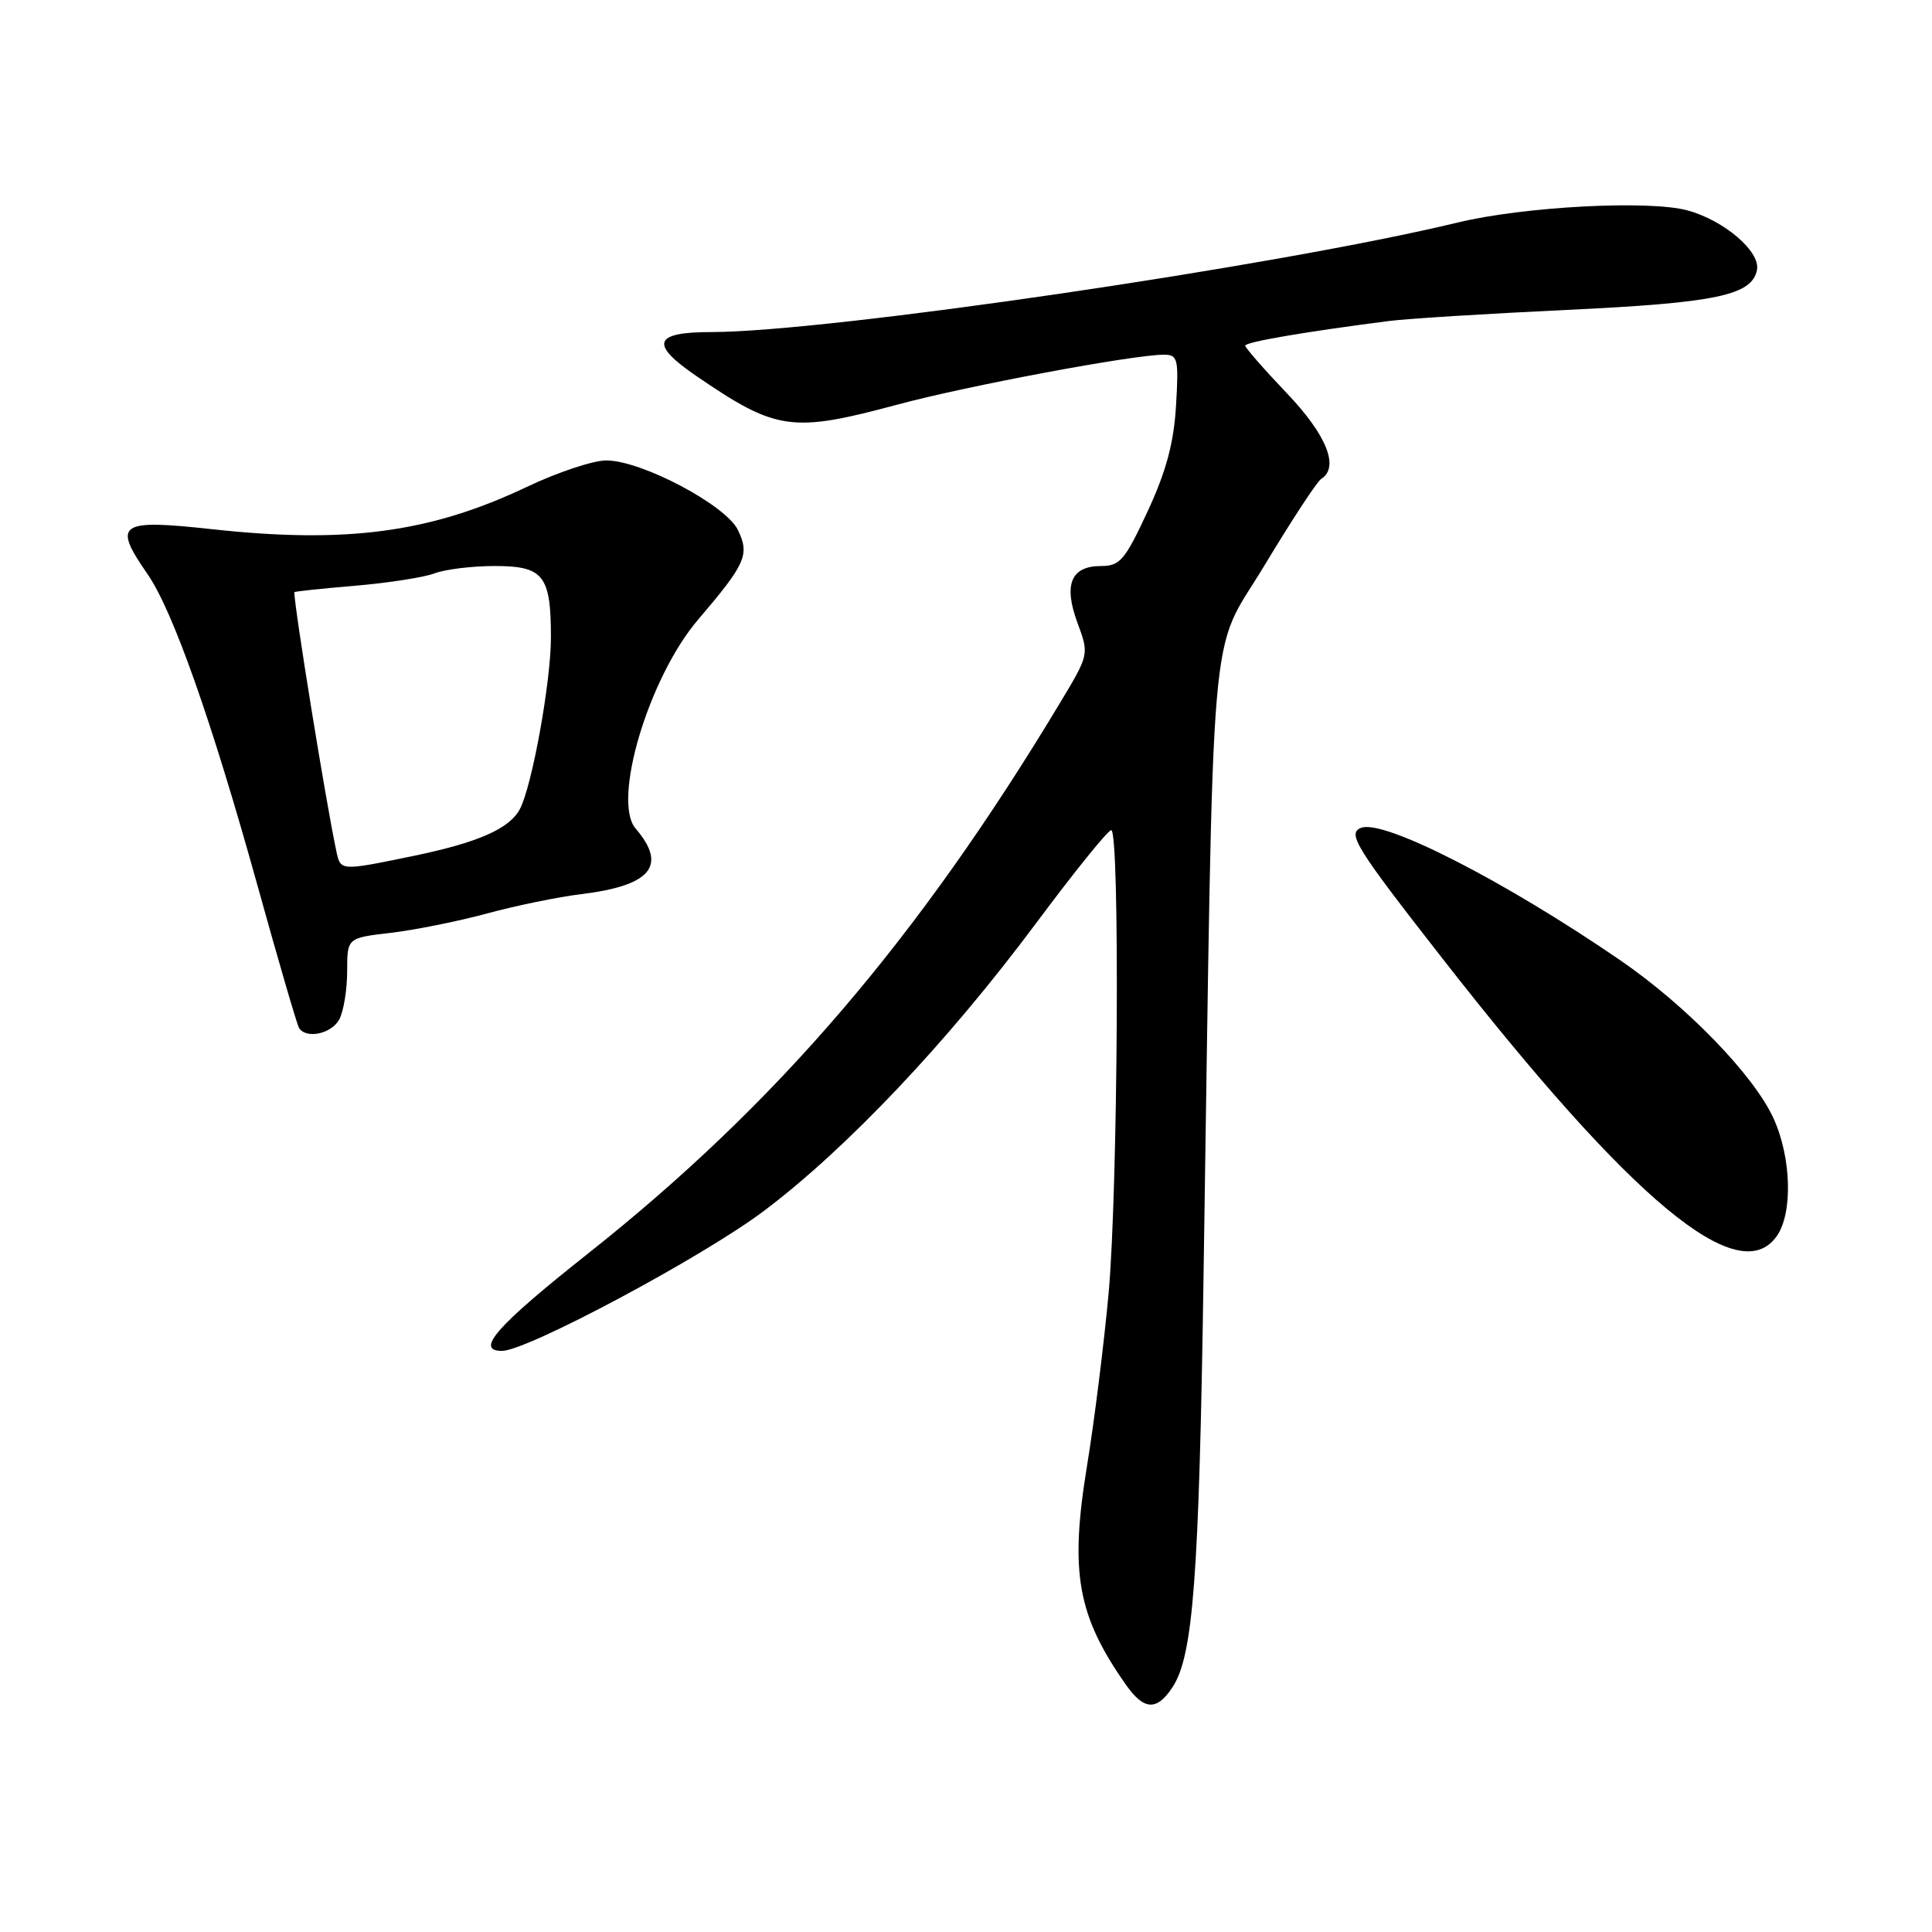 <?xml version="1.0" encoding="UTF-8" standalone="no"?>
<!DOCTYPE svg PUBLIC "-//W3C//DTD SVG 1.1//EN" "http://www.w3.org/Graphics/SVG/1.1/DTD/svg11.dtd" >
<svg xmlns="http://www.w3.org/2000/svg" xmlns:xlink="http://www.w3.org/1999/xlink" version="1.1" viewBox="0 0 256 256">
 <g >
 <path fill="currentColor"
d=" M 155.38 223.54 C 158.09 219.40 158.88 209.07 159.47 169.50 C 160.85 78.46 160.10 87.28 167.52 74.97 C 171.13 68.97 174.52 63.80 175.05 63.47 C 177.52 61.94 175.81 57.65 170.50 52.09 C 167.47 48.91 165.00 46.08 165.00 45.80 C 165.00 45.32 172.82 43.98 184.00 42.54 C 186.47 42.22 197.14 41.56 207.70 41.06 C 227.40 40.13 232.16 39.13 232.81 35.76 C 233.28 33.33 228.46 29.20 223.60 27.88 C 218.52 26.49 201.96 27.36 193.18 29.48 C 169.28 35.25 109.71 43.99 94.25 44.00 C 86.59 44.00 86.05 45.57 92.25 49.81 C 102.91 57.10 104.89 57.38 119.00 53.59 C 128.26 51.10 150.18 47.00 154.21 47.00 C 156.07 47.00 156.20 47.52 155.83 53.75 C 155.53 58.71 154.54 62.42 152.07 67.75 C 149.06 74.23 148.40 75.00 145.90 75.00 C 141.91 75.00 140.89 77.44 142.77 82.53 C 144.32 86.71 144.32 86.71 140.48 93.10 C 121.63 124.45 102.82 146.39 77.83 166.17 C 65.81 175.69 62.89 179.00 66.52 179.00 C 69.82 179.00 93.02 166.61 101.16 160.50 C 112.11 152.28 125.55 138.09 137.27 122.35 C 142.33 115.56 146.81 110.00 147.24 110.00 C 148.41 110.00 148.14 157.56 146.90 171.33 C 146.29 178.02 145.00 188.35 144.03 194.27 C 141.73 208.34 142.75 214.08 149.20 223.25 C 151.59 226.65 153.29 226.73 155.38 223.54 Z  M 235.44 163.78 C 237.57 160.74 237.37 153.40 235.01 148.21 C 232.41 142.48 223.45 133.24 214.65 127.21 C 199.32 116.70 183.35 108.54 180.36 109.69 C 178.47 110.42 179.63 112.28 191.08 126.94 C 216.29 159.22 230.42 170.95 235.44 163.78 Z  M 44.96 135.07 C 45.53 134.00 46.00 131.14 46.00 128.70 C 46.00 124.28 46.00 124.28 51.75 123.61 C 54.91 123.24 60.65 122.09 64.50 121.05 C 68.35 120.00 73.97 118.85 77.00 118.48 C 86.28 117.35 88.46 114.72 84.22 109.78 C 81.07 106.11 85.96 89.77 92.49 82.12 C 98.83 74.69 99.35 73.51 97.78 70.23 C 96.20 66.94 85.02 61.02 80.35 61.01 C 78.62 61.00 73.88 62.58 69.82 64.51 C 57.04 70.58 45.95 72.07 28.08 70.12 C 15.73 68.77 14.89 69.35 19.54 76.06 C 22.91 80.92 28.04 95.47 34.15 117.45 C 36.89 127.33 39.35 135.76 39.62 136.20 C 40.56 137.71 43.93 137.00 44.96 135.07 Z  M 44.56 112.75 C 43.19 106.33 39.00 80.49 39.00 78.47 C 39.00 78.37 42.60 77.99 47.00 77.62 C 51.39 77.25 56.15 76.51 57.56 75.98 C 58.97 75.44 62.56 75.00 65.53 75.00 C 72.03 75.00 73.00 76.23 73.00 84.48 C 73.00 90.36 70.49 104.21 68.88 107.22 C 67.49 109.82 63.35 111.64 54.76 113.42 C 45.03 115.42 45.13 115.43 44.56 112.75 Z "/>
</g>
</svg>